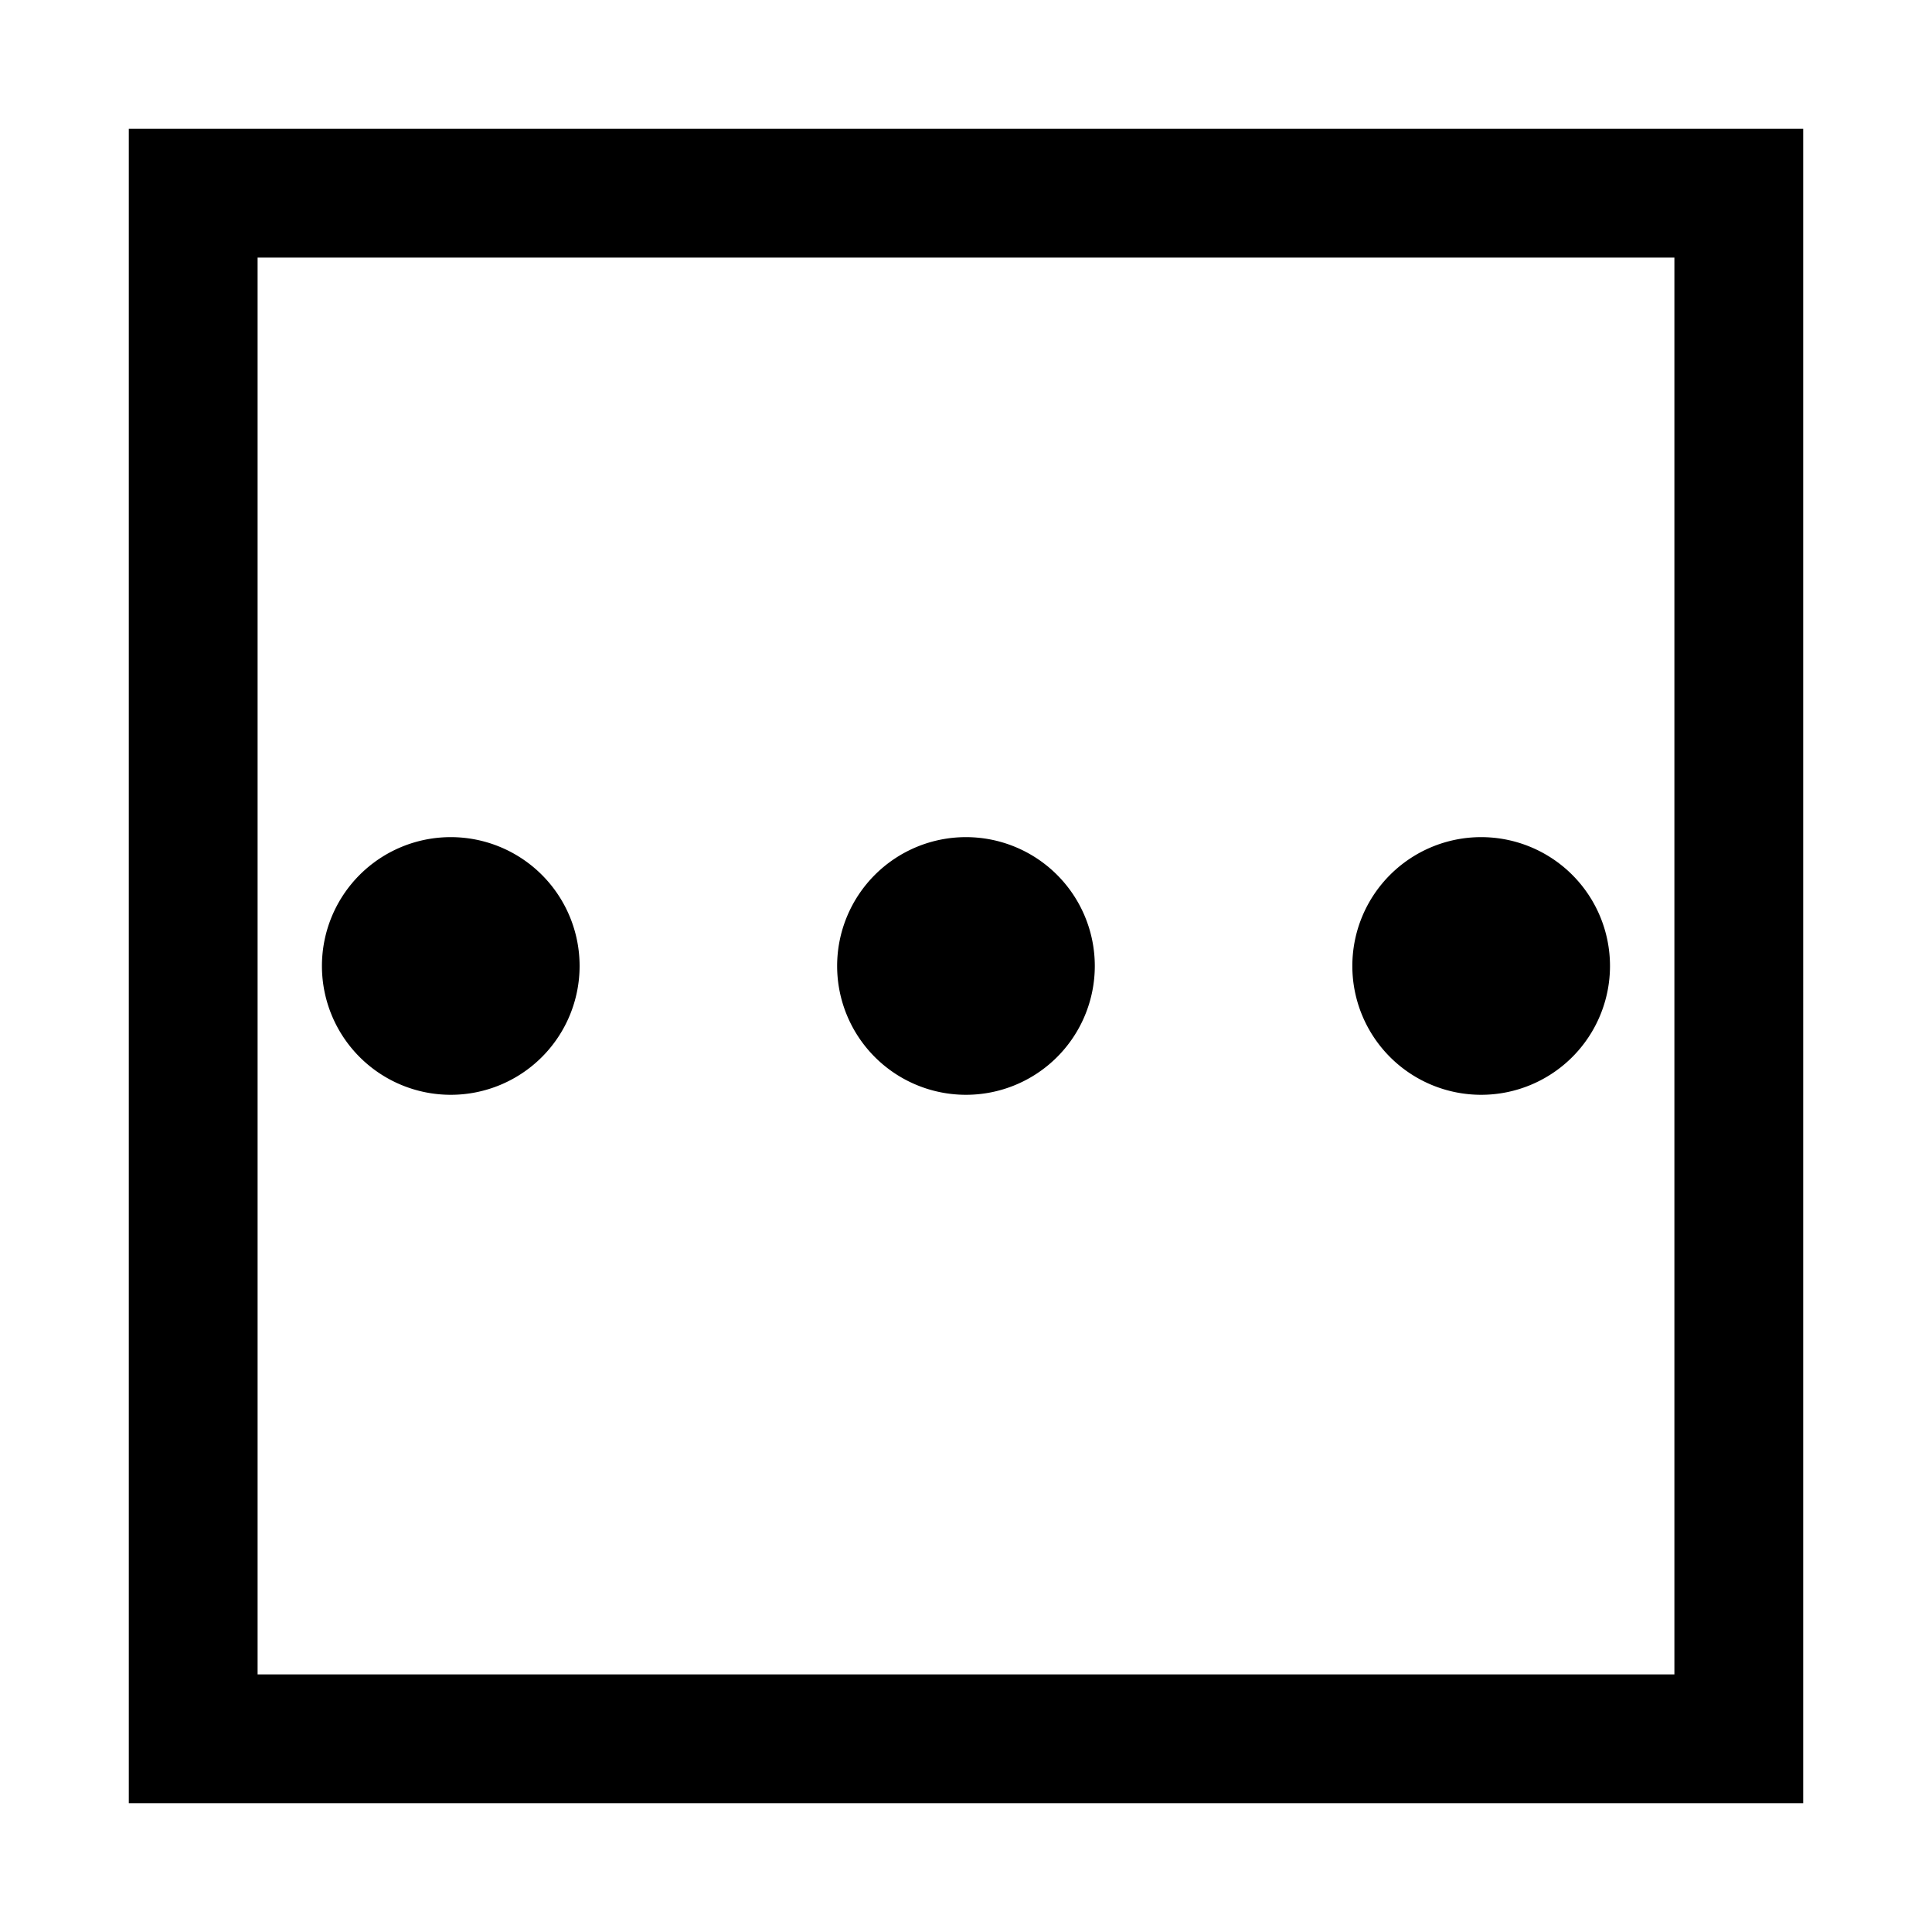 <svg xmlns="http://www.w3.org/2000/svg" width="30" height="30" viewBox="0 0 30 30"><path d="M2 2v26h26V2H2zm24 24H4V4h22v22zM7 17a2 2 0 1 0-.001-4.001A2 2 0 0 0 7 17zm8 0a2 2 0 1 0-.001-4.001A2 2 0 0 0 15 17zm8 0a2 2 0 1 0-.001-4.001A2 2 0 0 0 23 17z"/></svg>